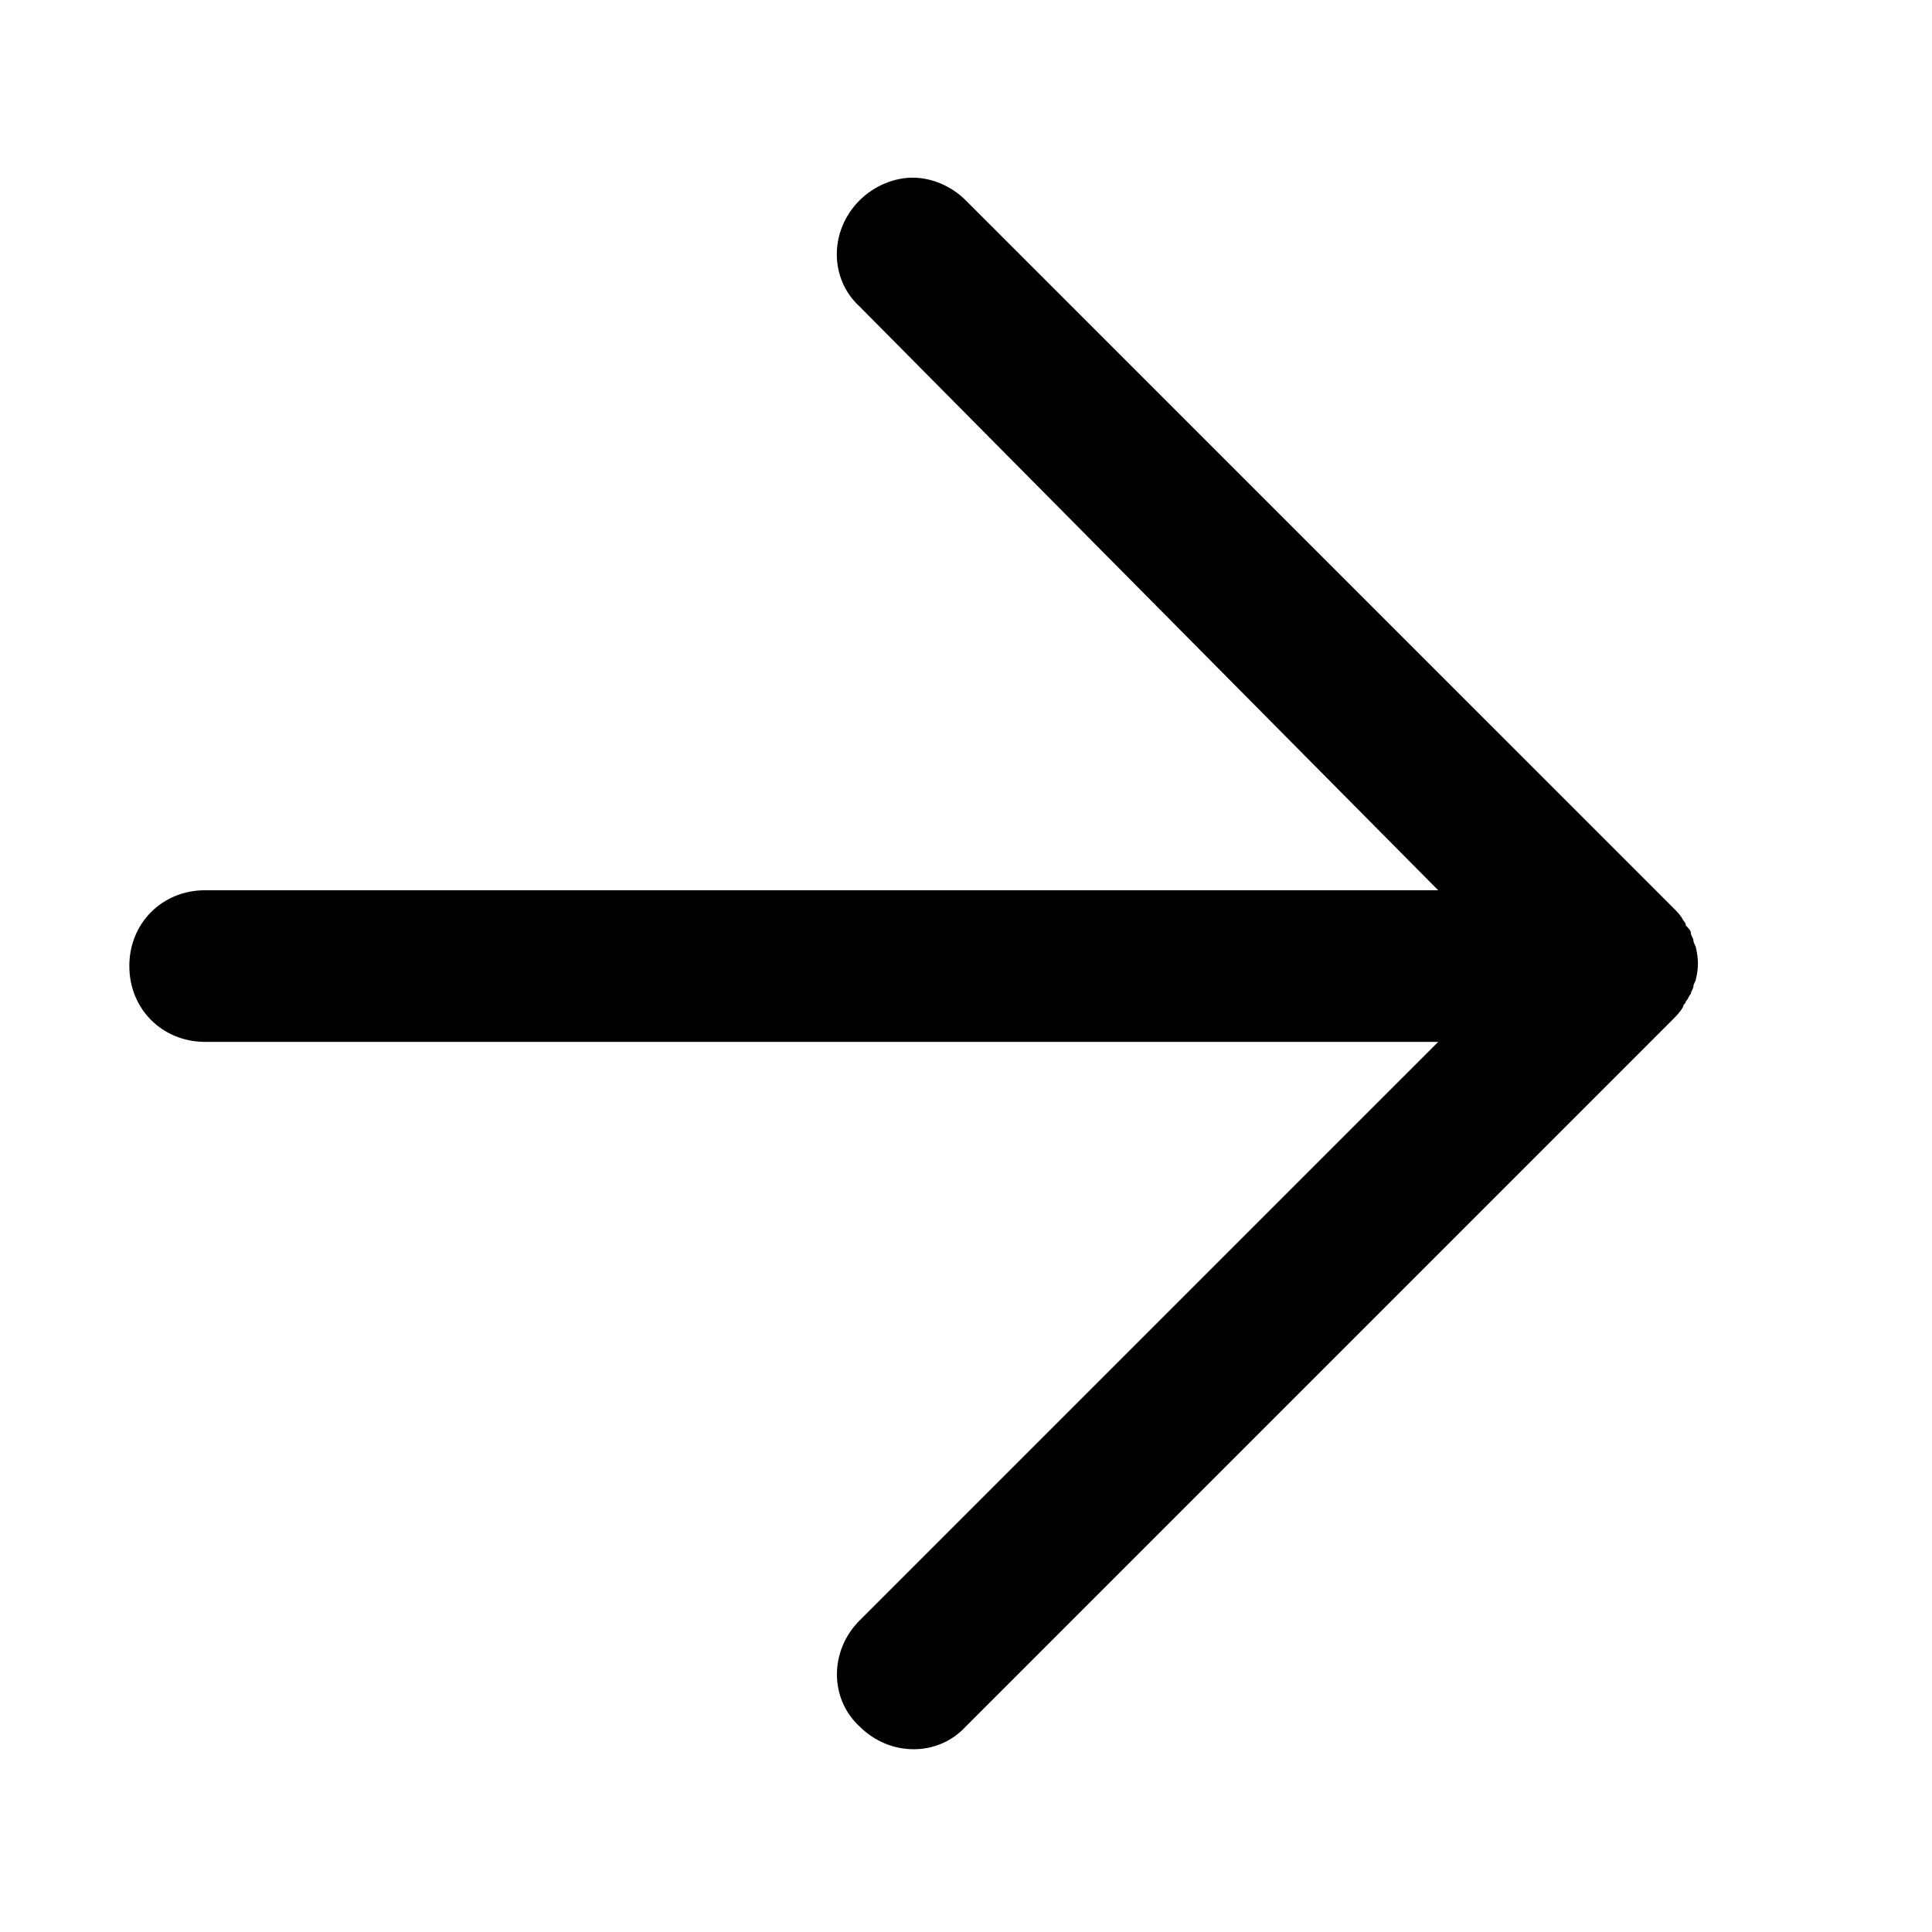 <svg xmlns="http://www.w3.org/2000/svg" xmlns:xlink="http://www.w3.org/1999/xlink" width="600" zoomAndPan="magnify" viewBox="0 0 450 450" height="600" preserveAspectRatio="xMidYMid meet" version="1.0"><path fill="#000000" d="M 30.125 225.016 C 30.125 235.016 37.781 242.672 47.781 242.672 L 334.984 242.672 L 200.227 377.426 C 193.172 384.484 193.172 395.68 200.227 402.141 C 207.285 409.195 218.48 409.195 224.941 402.141 L 389.723 237.355 C 390.32 236.758 391.496 235.586 392.07 234.414 C 392.07 233.816 392.664 233.816 392.664 233.242 C 393.262 232.645 393.262 232.07 393.836 231.473 C 393.836 230.875 394.434 230.301 394.434 229.703 C 394.434 229.105 395.031 228.531 395.031 227.93 C 395.625 225.586 395.625 223.219 395.031 220.875 C 395.031 220.277 394.434 219.703 394.434 219.102 C 394.434 218.508 393.836 217.934 393.836 217.332 C 393.836 216.738 393.242 216.16 392.664 215.562 C 392.664 214.965 392.07 214.391 392.07 214.391 C 391.473 213.219 390.898 212.621 389.723 211.449 L 224.941 46.668 C 221.398 43.125 216.711 41.379 212.57 41.379 C 208.457 41.379 203.742 43.148 200.203 46.668 C 193.145 53.723 193.145 64.918 200.203 71.379 L 334.98 207.355 L 47.777 207.355 C 37.777 207.355 30.121 215.012 30.121 225.012 Z M 30.125 225.016 " fill-opacity="1" fill-rule="nonzero"/></svg>